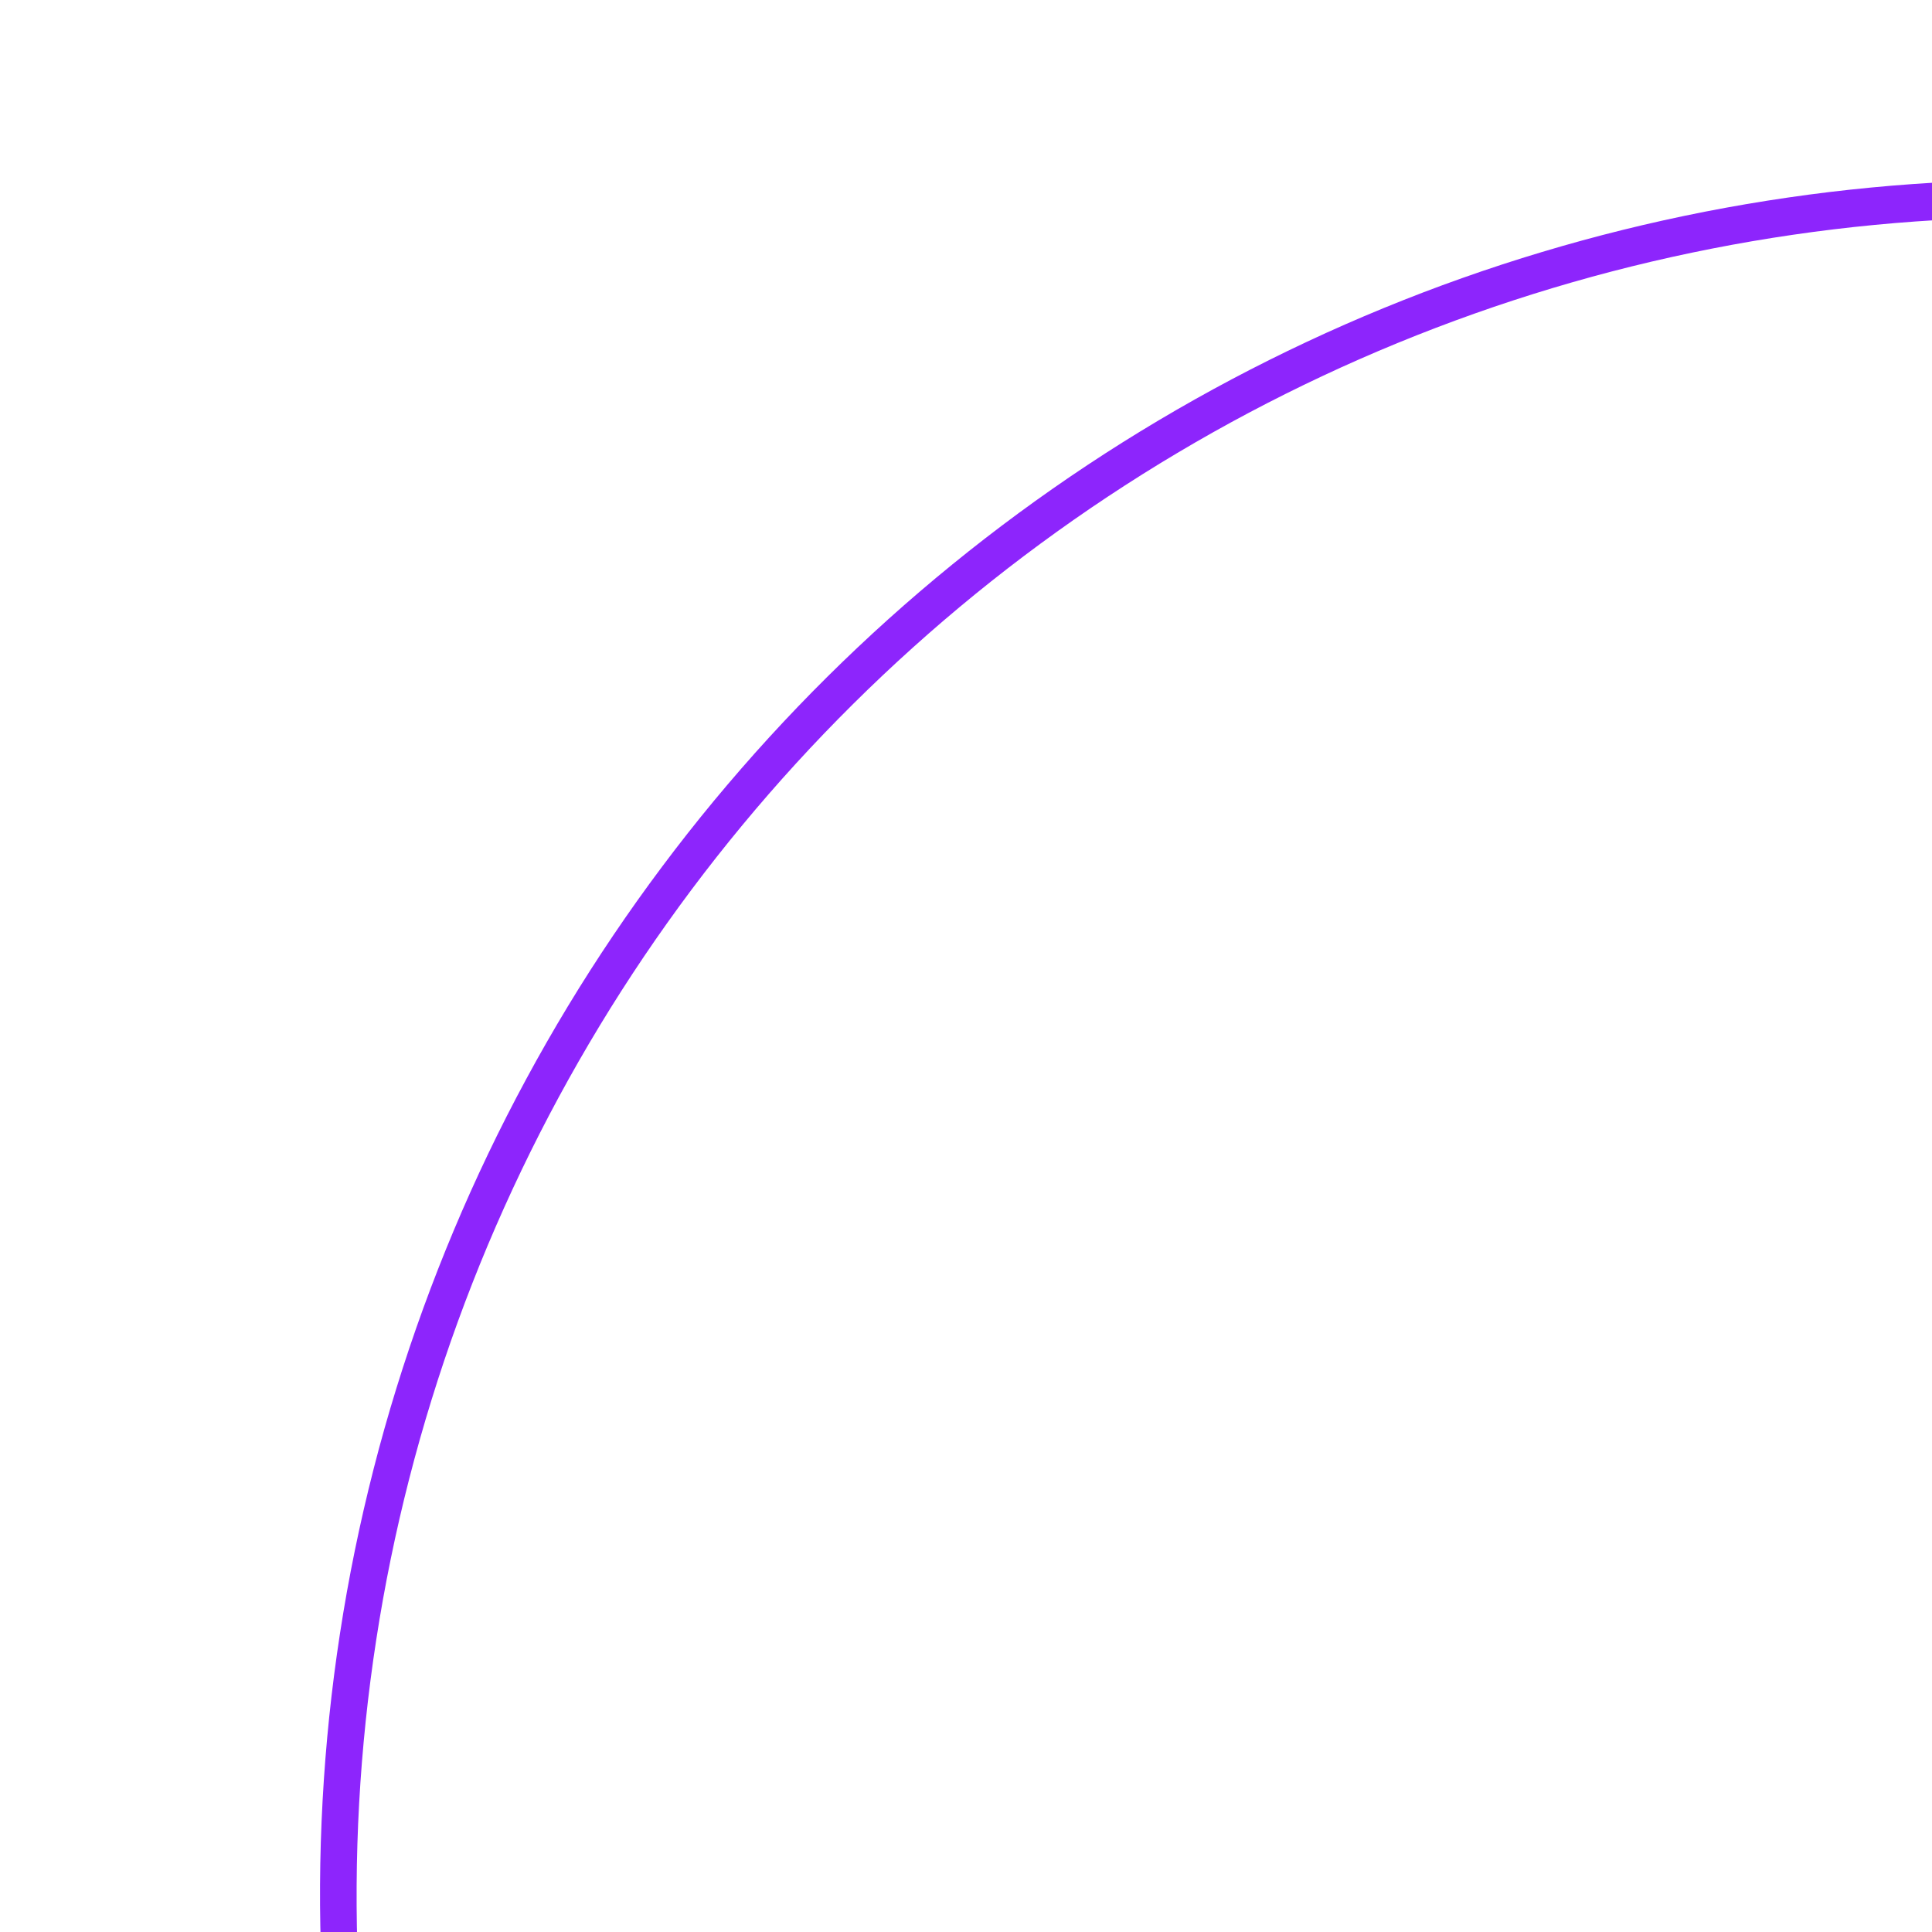 <svg xmlns="http://www.w3.org/2000/svg" xmlns:xlink="http://www.w3.org/1999/xlink" width="500" zoomAndPan="magnify" viewBox="0 0 375 375" height="500" preserveAspectRatio="xMidYMid meet" version="1.0"><defs><clipPath id="e68a8f9121"><path d="M 62 35 L 375 35 L 375 375 L 62 375 Z M 62 35 " clip-rule="nonzero"/></clipPath><clipPath id="832a2cdb47"><path d="M -34.156 293.77 L 283.125 -53.316 L 384.98 39.793 L 67.699 386.879 Z M -34.156 293.77 " clip-rule="nonzero"/></clipPath><clipPath id="ddcb5145f9"><path d="M -34.156 293.77 L 283.125 -53.316 L 384.98 39.793 L 67.699 386.879 Z M -34.156 293.77 " clip-rule="nonzero"/></clipPath></defs><g clip-path="url(#e68a8f9121)"><g clip-path="url(#832a2cdb47)"><g clip-path="url(#ddcb5145f9)"><path fill="#8d25fc" d="M 379.742 42.516 C 374.43 42.766 369.129 43.145 363.832 43.656 C 358.539 44.164 353.262 44.801 348 45.57 C 342.738 46.336 337.496 47.234 332.281 48.258 C 327.062 49.281 321.871 50.434 316.707 51.711 C 311.547 52.988 306.418 54.395 301.324 55.922 C 296.234 57.453 291.18 59.105 286.168 60.883 C 281.156 62.66 276.191 64.559 271.27 66.578 C 266.352 68.598 261.484 70.734 256.668 72.996 C 251.855 75.254 247.098 77.629 242.402 80.117 C 237.703 82.609 233.066 85.215 228.496 87.934 C 223.926 90.648 219.426 93.48 214.992 96.418 C 210.559 99.355 206.203 102.402 201.918 105.555 C 197.637 108.703 193.434 111.961 189.309 115.316 C 185.184 118.676 181.145 122.133 177.191 125.688 C 173.238 129.242 169.371 132.895 165.598 136.637 C 161.82 140.383 158.137 144.219 154.551 148.141 C 150.961 152.066 147.473 156.078 144.082 160.172 C 140.688 164.27 137.398 168.445 134.211 172.703 C 131.027 176.961 127.945 181.293 124.969 185.699 C 121.996 190.109 119.129 194.586 116.375 199.133 C 113.617 203.684 110.977 208.297 108.445 212.973 C 105.914 217.652 103.5 222.387 101.203 227.184 C 98.906 231.98 96.727 236.828 94.664 241.73 C 92.605 246.633 90.668 251.582 88.848 256.582 C 87.031 261.578 85.336 266.617 83.766 271.695 C 82.191 276.777 80.746 281.895 79.426 287.043 C 78.105 292.195 76.91 297.375 75.844 302.586 C 74.777 307.797 73.836 313.027 73.027 318.285 C 72.215 323.539 71.535 328.812 70.98 334.102 C 70.43 339.391 70.004 344.691 69.711 350 C 69.418 355.309 69.254 360.625 69.223 365.941 C 69.188 371.258 69.285 376.574 69.512 381.887 L 62.43 382.059 C 62.195 376.629 62.09 371.195 62.121 365.762 C 62.152 360.324 62.32 354.895 62.617 349.465 C 62.914 344.039 63.344 338.621 63.906 333.215 C 64.469 327.809 65.164 322.422 65.992 317.051 C 66.816 311.676 67.773 306.328 68.863 301.004 C 69.953 295.68 71.172 290.383 72.52 285.117 C 73.867 279.852 75.344 274.621 76.949 269.43 C 78.555 264.238 80.285 259.086 82.141 253.977 C 84 248.871 85.98 243.809 88.086 238.797 C 90.188 233.789 92.414 228.832 94.762 223.93 C 97.109 219.027 99.578 214.184 102.164 209.402 C 104.746 204.621 107.449 199.906 110.262 195.258 C 113.078 190.609 116.008 186.031 119.047 181.527 C 122.09 177.02 125.238 172.594 128.496 168.242 C 131.75 163.891 135.113 159.621 138.578 155.434 C 142.047 151.25 145.613 147.148 149.281 143.137 C 152.949 139.125 156.711 135.207 160.57 131.379 C 164.43 127.551 168.379 123.82 172.422 120.188 C 176.465 116.555 180.594 113.02 184.809 109.59 C 189.023 106.156 193.32 102.832 197.699 99.609 C 202.074 96.391 206.531 93.277 211.062 90.273 C 215.59 87.273 220.191 84.383 224.867 81.605 C 229.539 78.828 234.273 76.168 239.078 73.621 C 243.879 71.078 248.742 68.652 253.664 66.344 C 258.586 64.035 263.559 61.852 268.59 59.789 C 273.617 57.727 278.691 55.785 283.816 53.973 C 288.941 52.156 294.105 50.469 299.312 48.91 C 304.52 47.348 309.758 45.914 315.035 44.609 C 320.312 43.305 325.617 42.133 330.949 41.086 C 336.285 40.043 341.641 39.129 347.02 38.348 C 352.398 37.562 357.793 36.914 363.203 36.398 C 368.613 35.879 374.035 35.492 379.465 35.242 Z M 379.742 42.516 " fill-opacity="1" fill-rule="nonzero"/></g></g></g></svg>